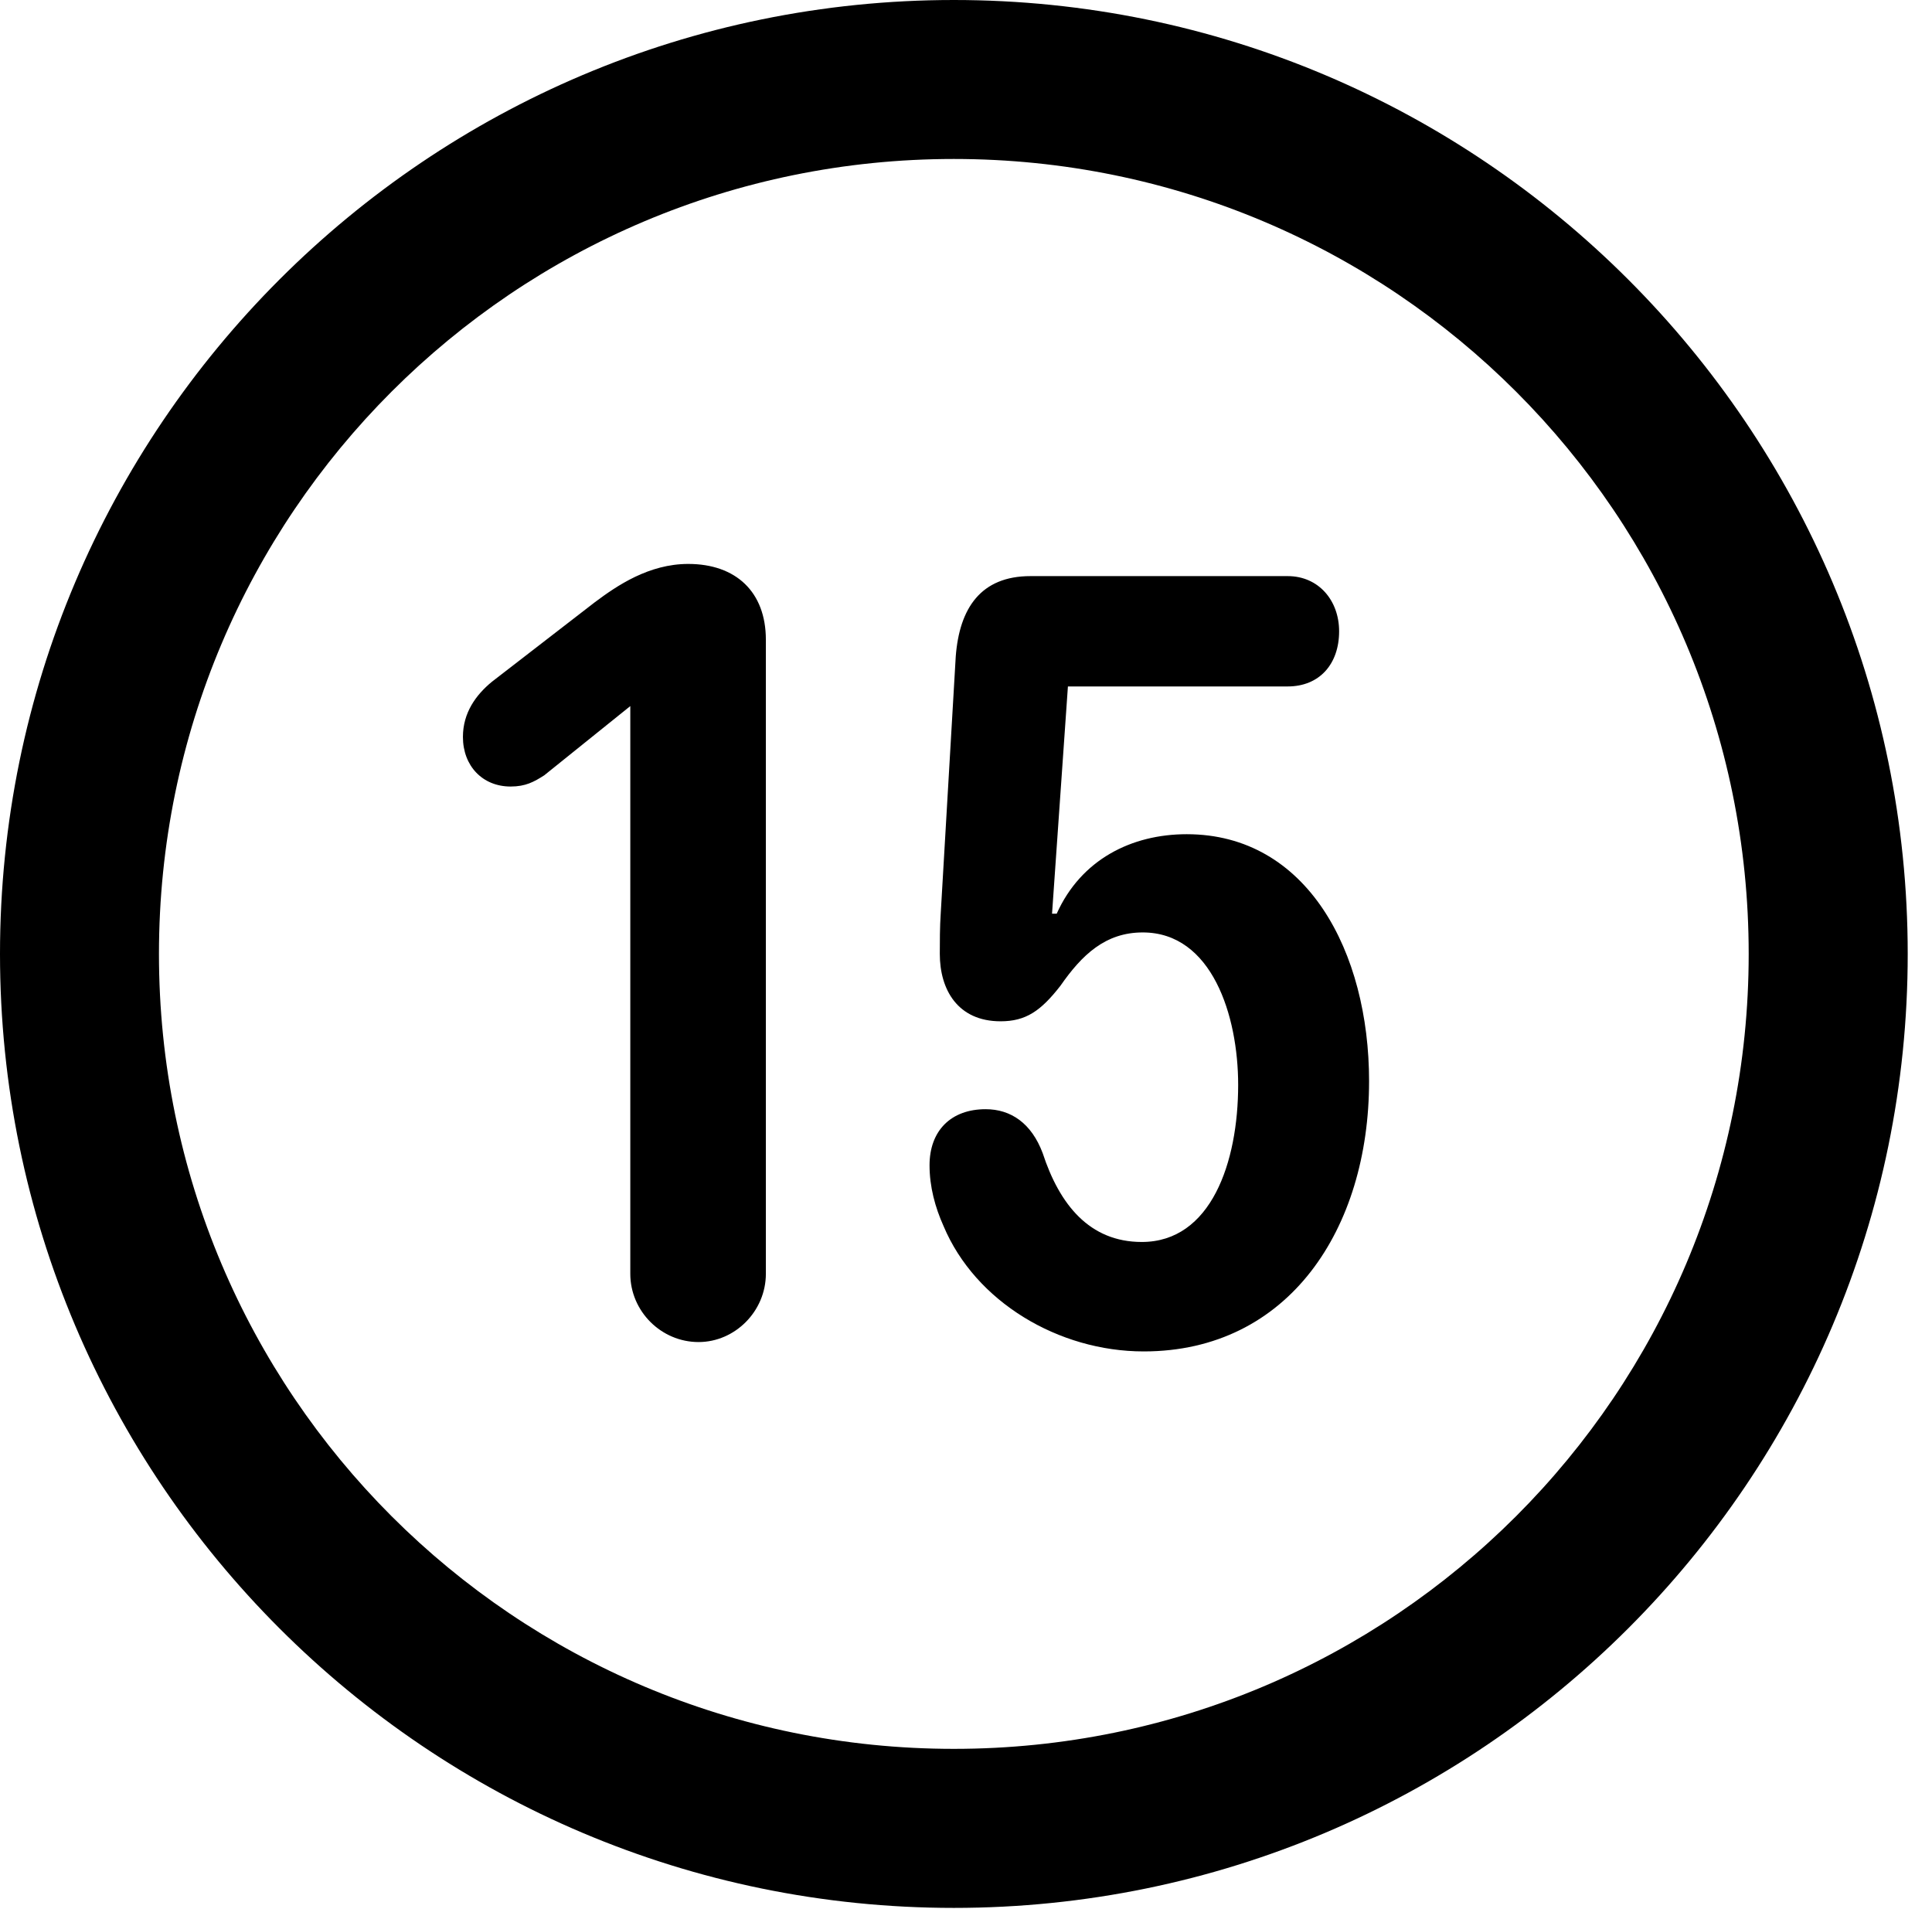 <svg version="1.1" xmlns="http://www.w3.org/2000/svg" xmlns:xlink="http://www.w3.org/1999/xlink" viewBox="0 0 28.246 27.904">
 <g>
  
  <path d="M13.945 27.891C21.643 27.891 27.891 21.643 27.891 13.945C27.891 6.248 21.643 0 13.945 0C6.248 0 0 6.248 0 13.945C0 21.643 6.248 27.891 13.945 27.891ZM13.945 25.566C7.52 25.566 2.324 20.371 2.324 13.945C2.324 7.52 7.52 2.324 13.945 2.324C20.371 2.324 25.566 7.52 25.566 13.945C25.566 20.371 20.371 25.566 13.945 25.566Z" style="fill:hsl(0 0 0/0.85)"></path>
  <path d="M10.213 19.619C10.746 19.619 11.197 19.168 11.197 18.621L11.197 9.352C11.197 8.654 10.76 8.244 10.062 8.244C9.488 8.244 9.023 8.559 8.695 8.805L7.191 9.967C6.959 10.158 6.768 10.418 6.768 10.773C6.768 11.197 7.055 11.498 7.465 11.498C7.684 11.498 7.807 11.43 7.957 11.334L9.215 10.322L9.215 18.621C9.215 19.168 9.666 19.619 10.213 19.619ZM16.721 19.756C18.84 19.756 20.016 17.965 20.016 15.805C20.016 13.918 19.113 12.195 17.35 12.195C16.543 12.195 15.805 12.565 15.449 13.357L15.381 13.357L15.613 10.035L18.826 10.035C19.291 10.035 19.578 9.707 19.578 9.229C19.578 8.777 19.277 8.422 18.826 8.422L15.066 8.422C14.342 8.422 14.027 8.887 13.973 9.598L13.754 13.344C13.74 13.549 13.74 13.768 13.74 13.945C13.74 14.465 14 14.93 14.629 14.93C14.998 14.93 15.217 14.779 15.504 14.41C15.818 13.959 16.16 13.631 16.707 13.631C17.719 13.631 18.102 14.848 18.102 15.859C18.102 16.994 17.705 18.156 16.693 18.156C15.928 18.156 15.49 17.609 15.244 16.857C15.08 16.42 14.779 16.215 14.41 16.215C13.904 16.215 13.59 16.529 13.59 17.035C13.59 17.35 13.672 17.65 13.795 17.924C14.26 19.031 15.477 19.756 16.721 19.756Z" style="fill:hsl(0 0 0/0.85)"></path>
 </g>
</svg>